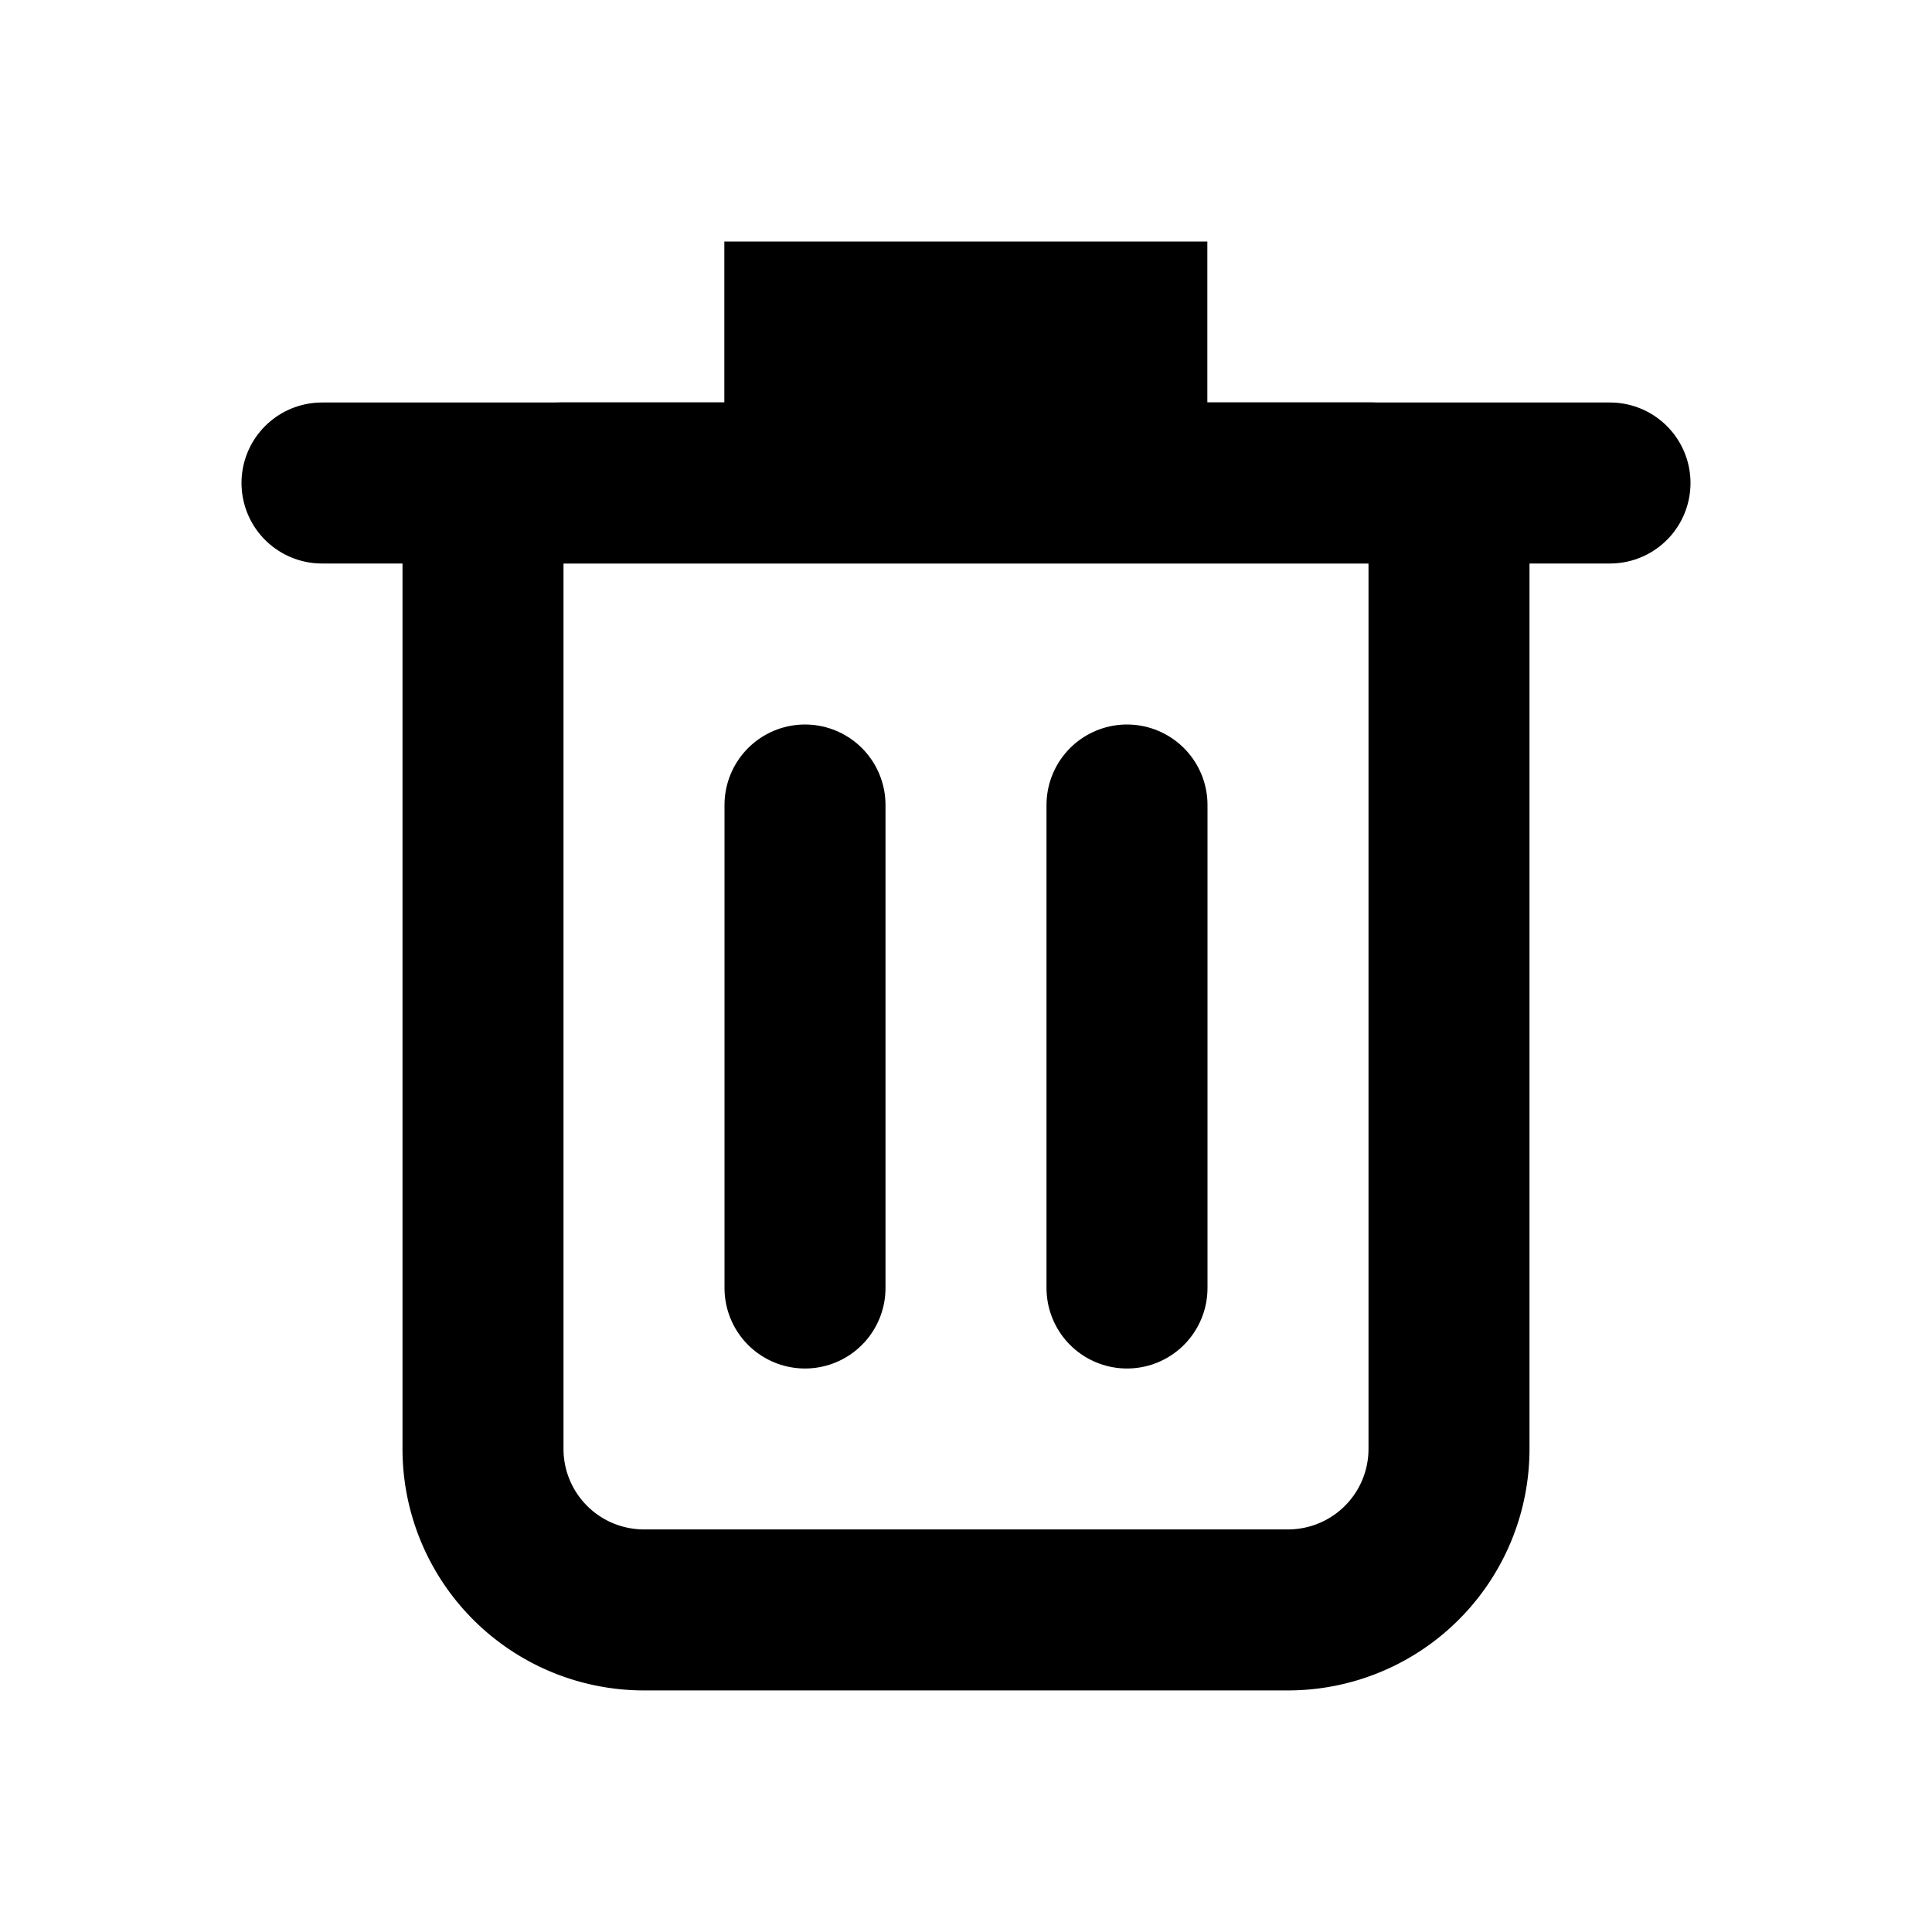 <svg xmlns="http://www.w3.org/2000/svg" viewBox="0 0 24 24">
    <g transform="translate(4.5 3)">
        <g transform="translate(0.5 1.999)" fill="none" stroke="#000" stroke-miterlimit="10" stroke-width="2">
            <path d="M0,0H14a0,0,0,0,1,0,0V13a3,3,0,0,1-3,3H3a3,3,0,0,1-3-3V0A0,0,0,0,1,0,0Z" stroke="none" />
            <path d="M2,1H12a1,1,0,0,1,1,1V13a2,2,0,0,1-2,2H3a2,2,0,0,1-2-2V2A1,1,0,0,1,2,1Z" fill="none" />
        </g>
        <line x2="16" transform="translate(-0.5 3)" fill="none" stroke="#000" stroke-linecap="round"
            stroke-miterlimit="10" stroke-width="2" />
        <g transform="translate(10.498 3) rotate(-180)" fill="none" stroke="#000" stroke-miterlimit="10"
            stroke-width="2">
            <path d="M0,0H6A0,0,0,0,1,6,0V2A1,1,0,0,1,5,3H1A1,1,0,0,1,0,2V0A0,0,0,0,1,0,0Z" stroke="none" />
            <path d="M1,1H5A0,0,0,0,1,5,1V2A0,0,0,0,1,5,2H1A0,0,0,0,1,1,2V1A0,0,0,0,1,1,1Z" fill="none" />
        </g>
        <line y2="6" transform="translate(5.5 7)" fill="none" stroke="#000" stroke-linecap="round"
            stroke-miterlimit="10" stroke-width="2" />
        <line y2="6" transform="translate(9.5 7)" fill="none" stroke="#000" stroke-linecap="round"
            stroke-miterlimit="10" stroke-width="2" />
    </g>
</svg>